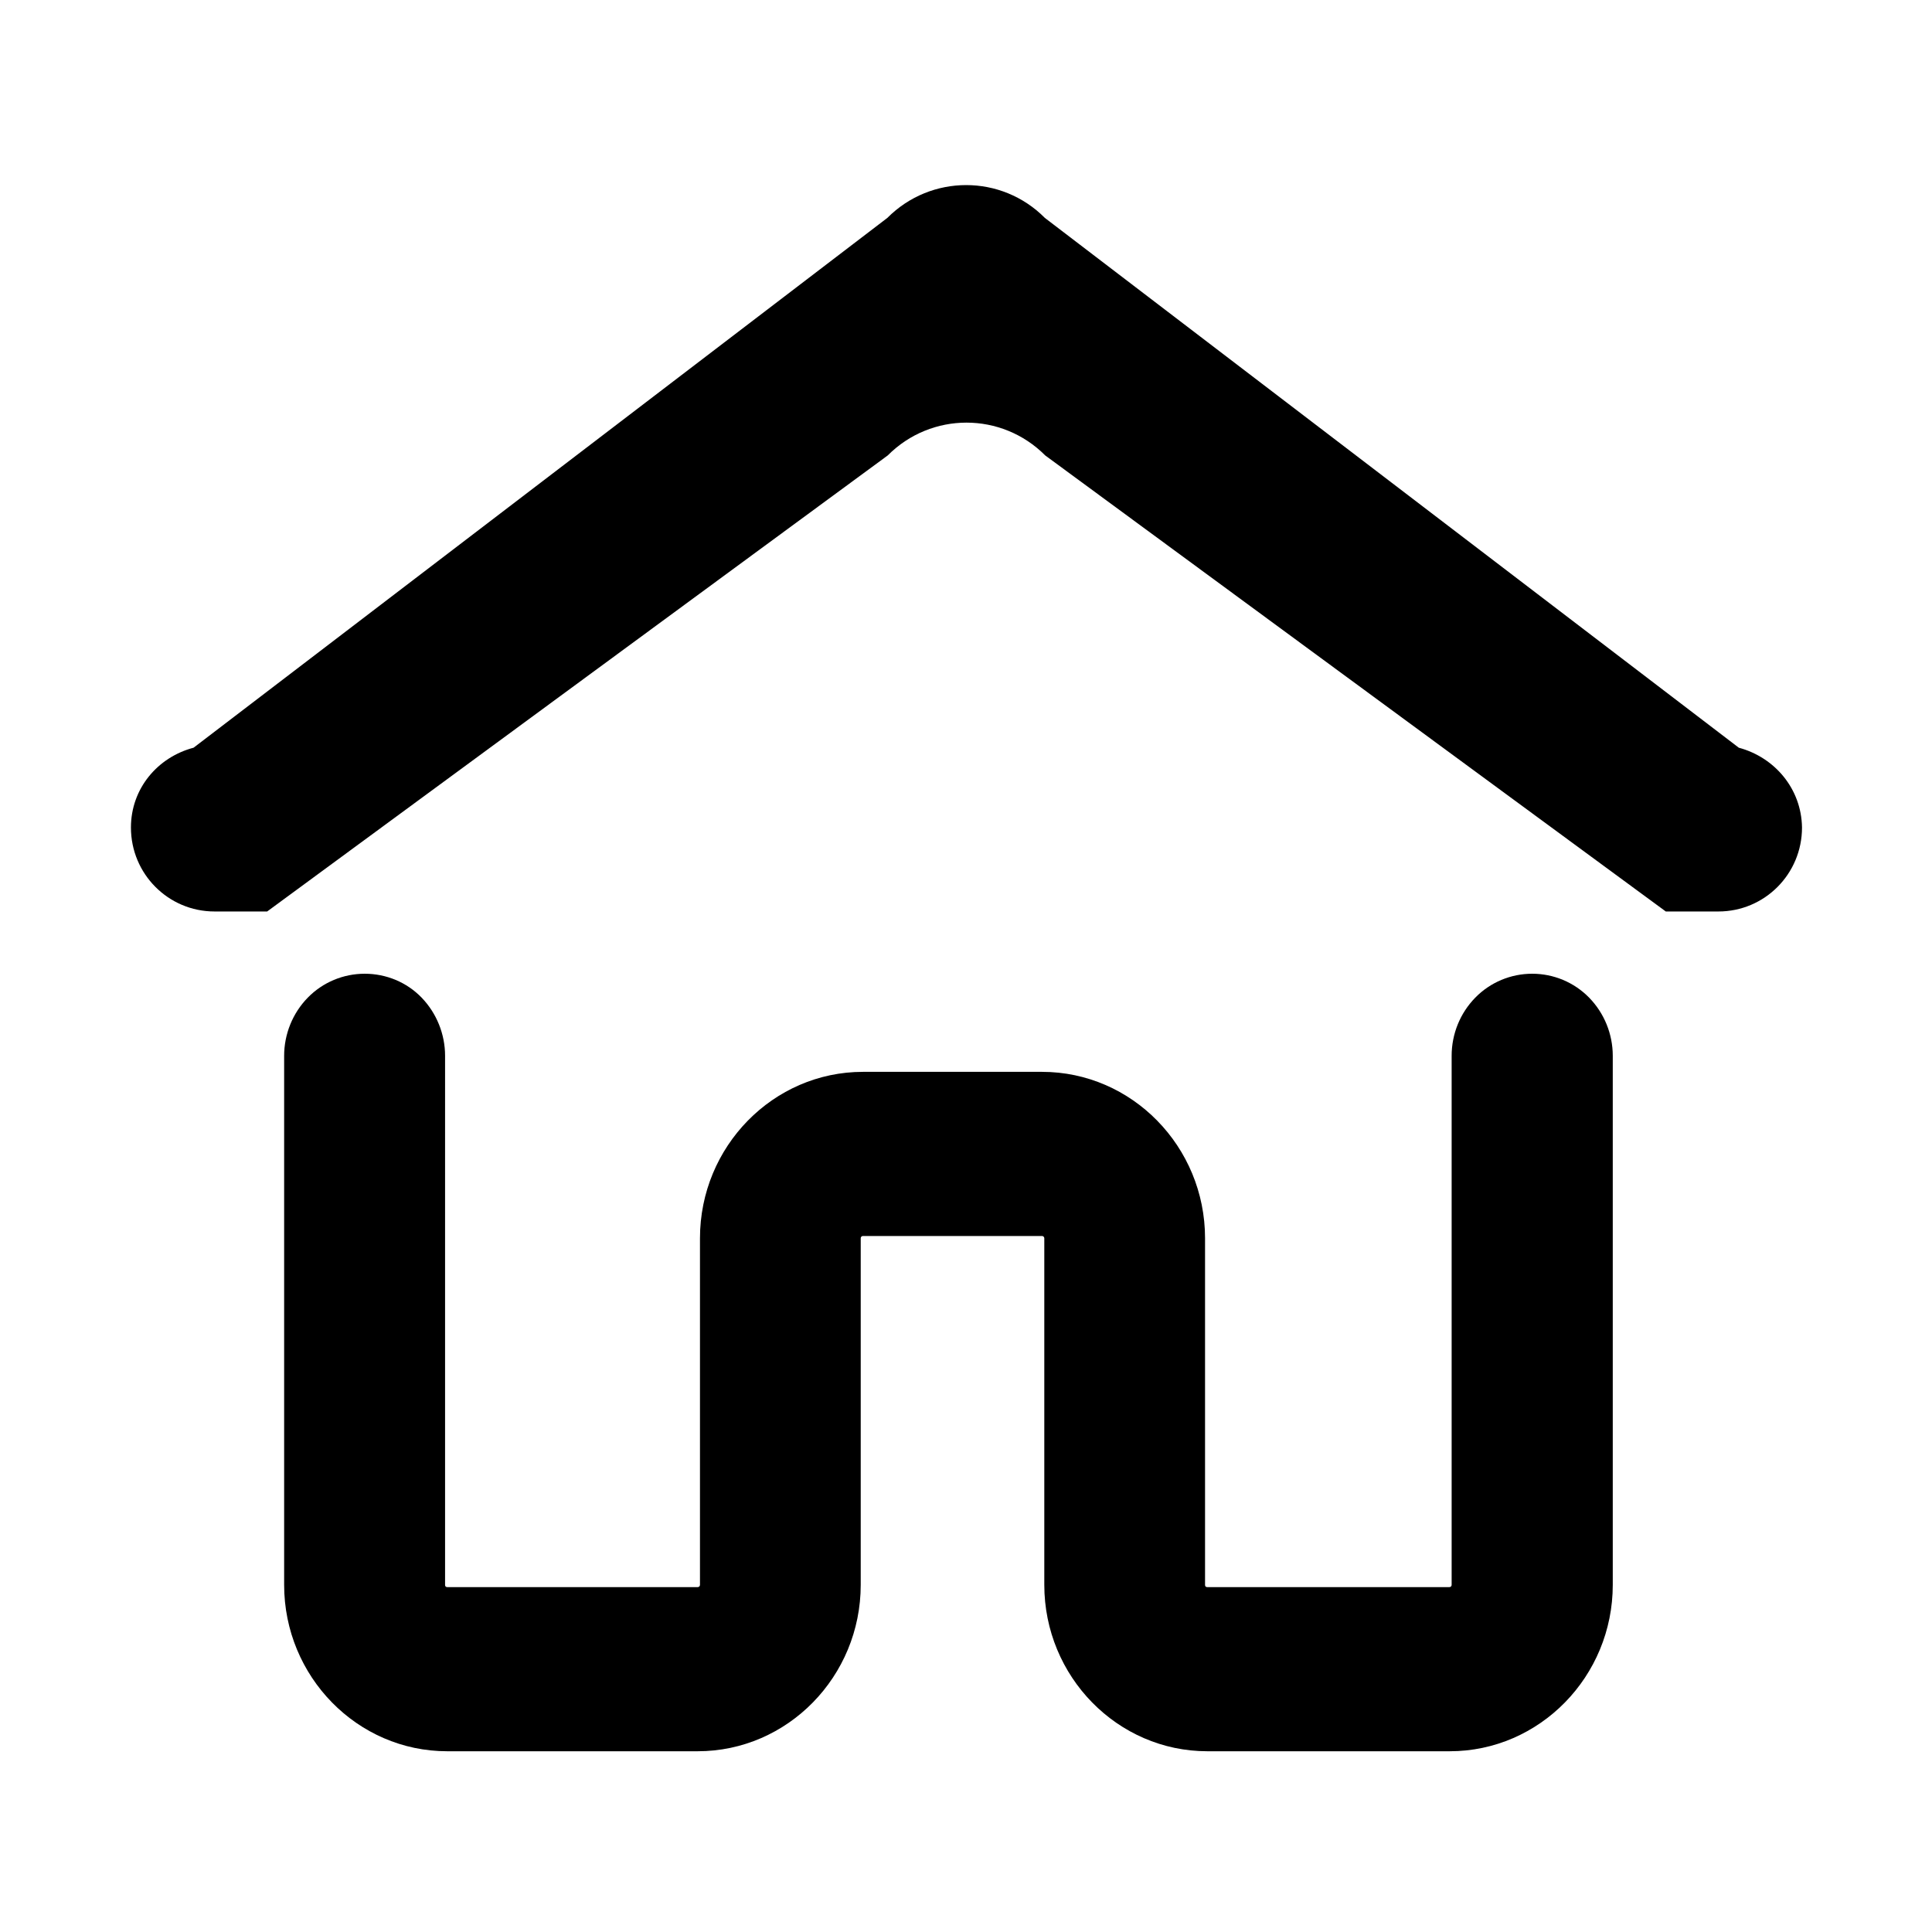 <?xml version="1.0" encoding="utf-8"?>
<!-- Generator: Adobe Illustrator 21.0.2, SVG Export Plug-In . SVG Version: 6.00 Build 0)  -->
<svg version="1.1" id="图层_1" xmlns="http://www.w3.org/2000/svg" xmlns:xlink="http://www.w3.org/1999/xlink" x="0px" y="0px"
	 viewBox="0 0 1024 1024" style="enable-background:new 0 0 1024 1024;" xml:space="preserve">
<g id="图层_1_1_">
</g>
<g id="图层_3">
	<g>
		<g>
			<path d="M812.1,516.1c-11.3,0-22.2,4.5-30.2,12.7c-8,8.2-12.5,19.2-12.5,30.8V840c0,0.7-0.5,1.2-1.2,1.2H639.8
				c-0.3,0-0.6-0.1-0.8-0.3c-0.2-0.2-0.3-0.5-0.3-0.8V656.3c0-48.6-38.8-88.2-86.4-88.2h-94.9c-47.6,0-86.4,39.6-86.4,88.2V840
				c0,0.7-0.5,1.2-1.2,1.2H237c-0.3,0-0.6-0.1-0.8-0.3c-0.2-0.2-0.3-0.5-0.3-0.8V559.6c0-11.5-4.5-22.6-12.4-30.8
				s-18.8-12.7-30.2-12.7c-11.3,0-22.2,4.5-30.2,12.7c-8,8.2-12.5,19.3-12.5,30.8V840c0,48.6,38.8,88.2,86.4,88.2h132.8
				c47.6,0,86.4-39.6,86.4-88.2V656.3c0-0.7,0.5-1.2,1.2-1.2h94.9c0.6,0,1.2,0.5,1.2,1.2V840c0,48.6,38.8,88.2,86.4,88.2h128.5
				c47.6,0,86.4-39.6,86.4-88.2V559.6c0-11.5-4.5-22.6-12.5-30.8C834.3,520.6,823.4,516.1,812.1,516.1z M921.6,396.3L553.8,115.5
				c-23-23.2-60.4-23.2-83.5,0L102.6,396.3c-19,5-33.2,21.6-33.2,42.3c0,24.6,19.8,44.5,44.3,44.5c7.7,0,14.8,0,14.8,0h13.1
				l328.9-241.7c23.1-23.2,60.4-23.2,83.5,0l328.9,241.7h13.1c0,0,7.1,0,14.8,0c24.5,0,44.3-19.9,44.3-44.5
				C954.8,418,940.6,401.4,921.6,396.3z"/>
		</g>
	</g>
</g>
</svg>
